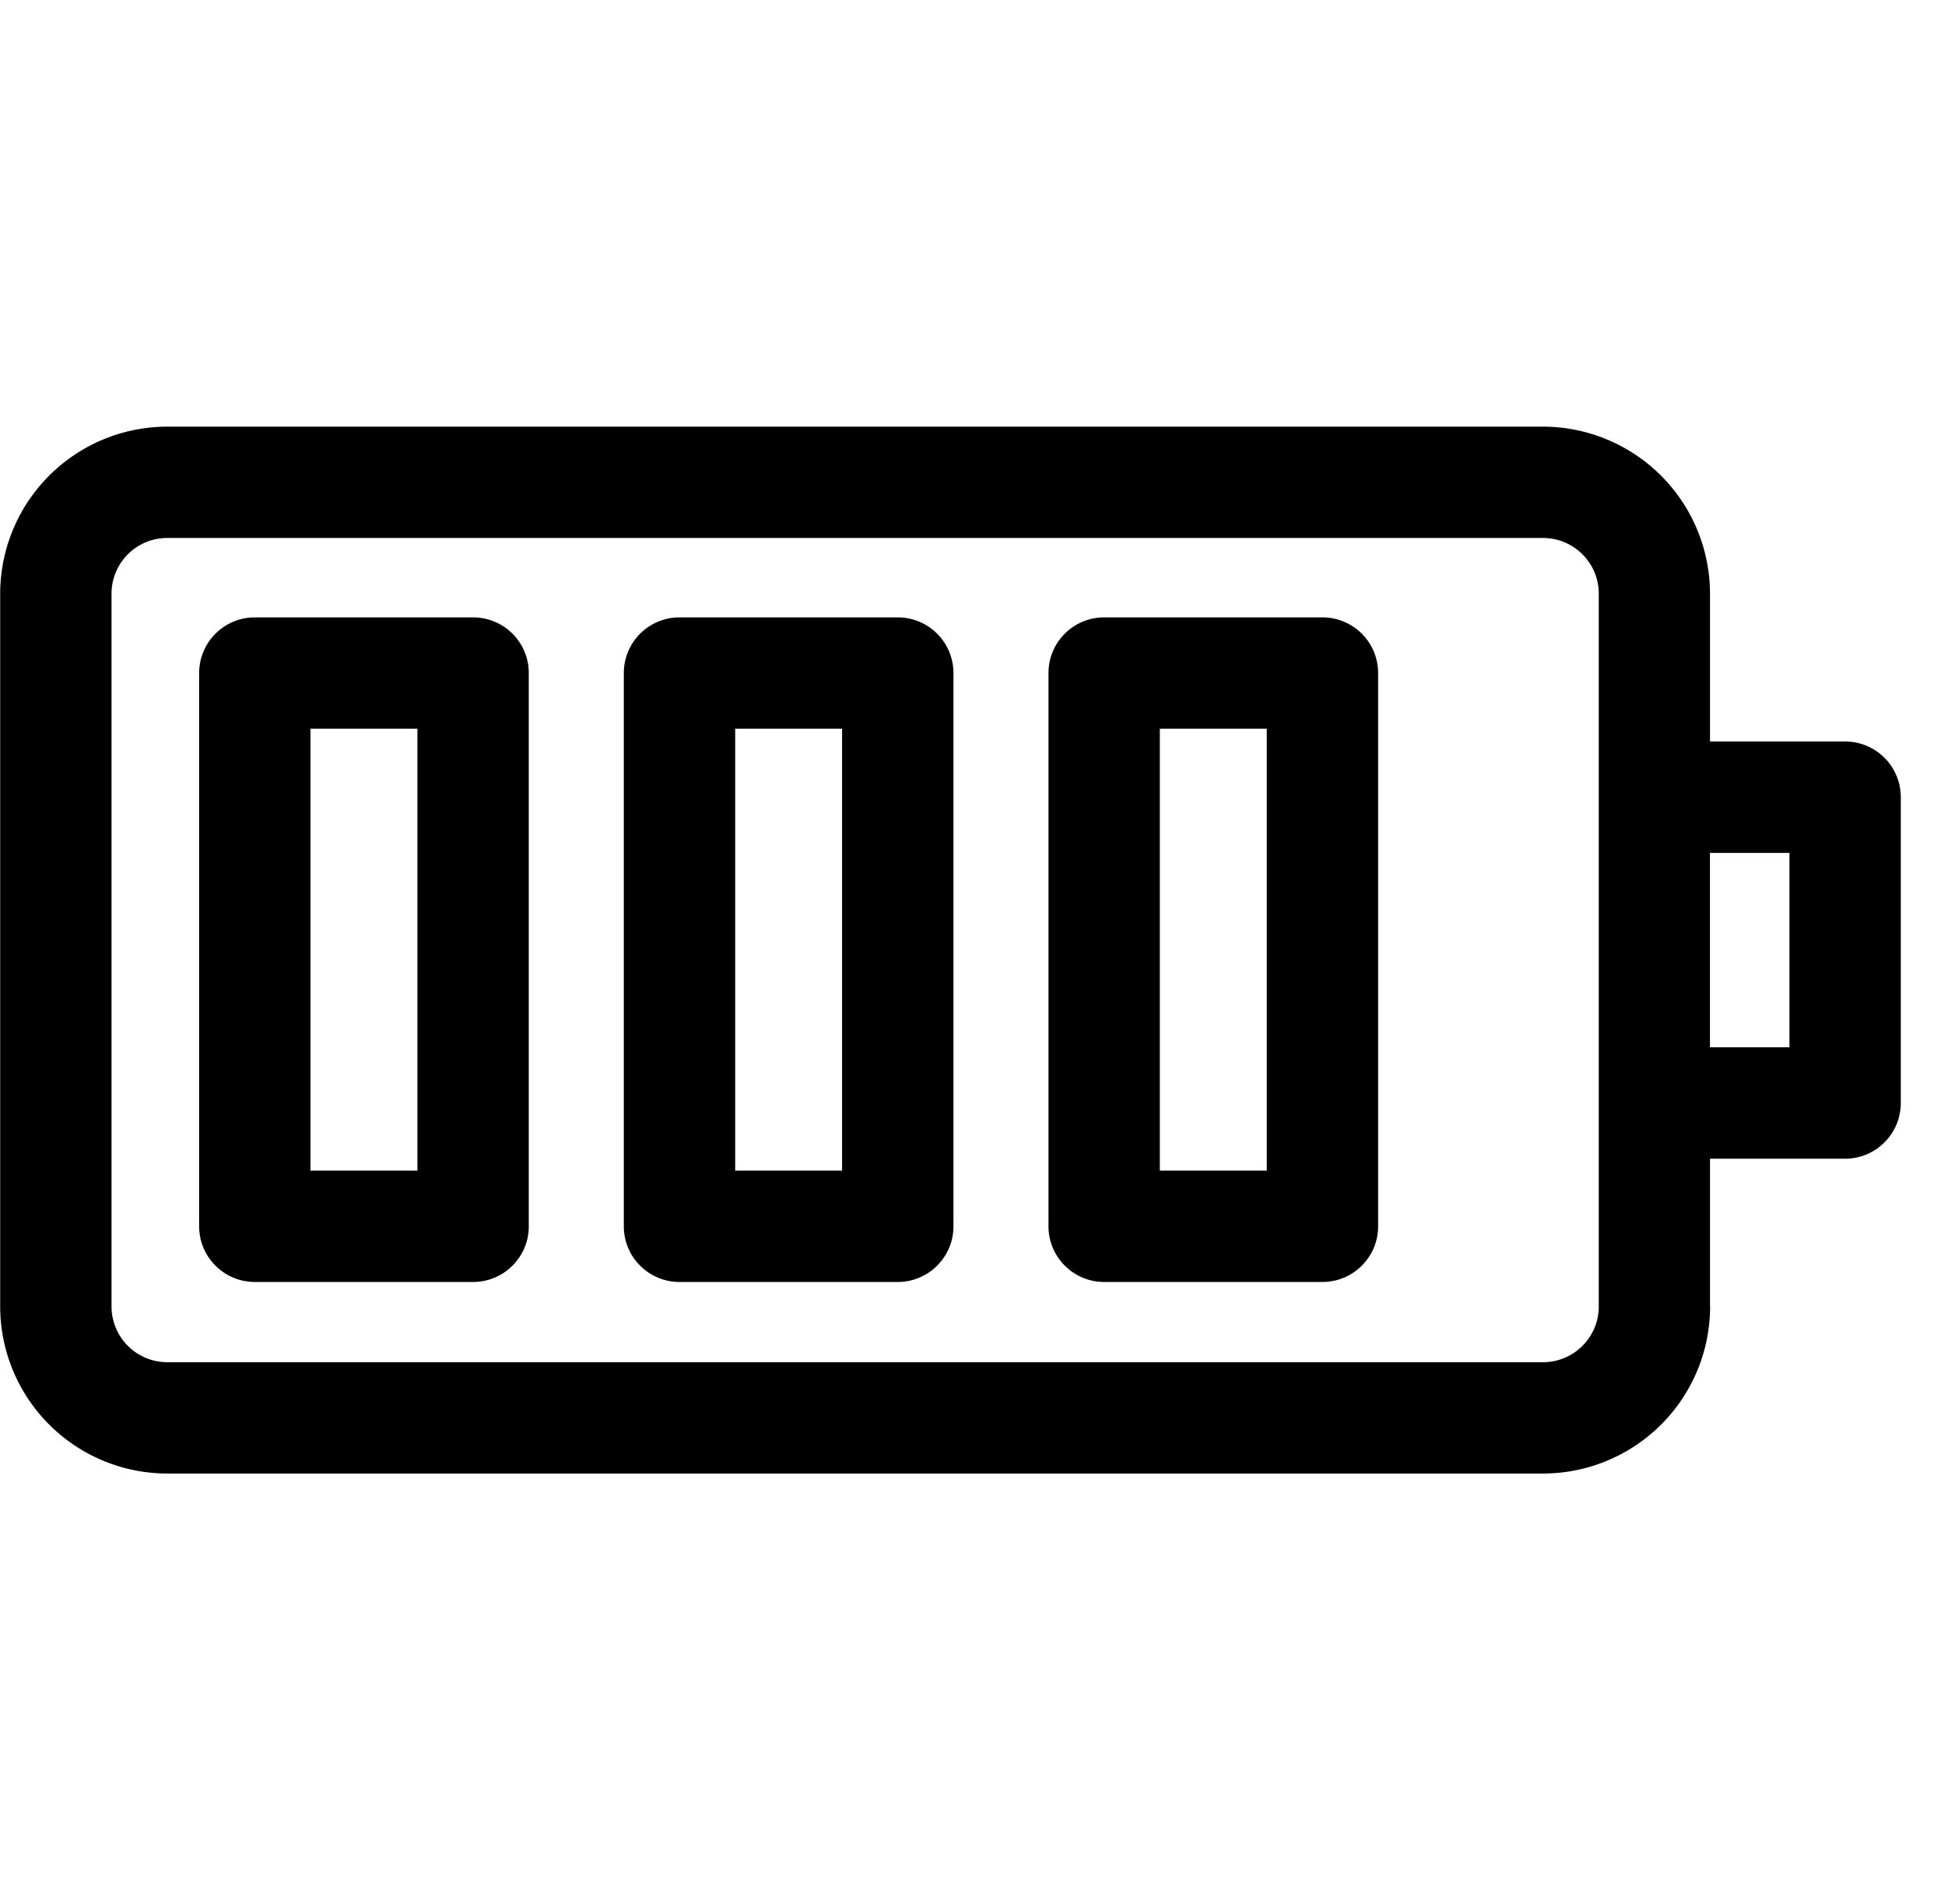 <svg width="33" height="32" viewBox="0 0 33 32" fill="none" xmlns="http://www.w3.org/2000/svg">
    <path d="M28.791 22.003v-2.49h2.274c.518 0 .938-.42.938-.938v-5.15a.937.937 0 0 0-.938-.938h-2.274v-2.49a2.816 2.816 0 0 0-2.812-2.812H2.815A2.816 2.816 0 0 0 .003 9.997v12.006a2.816 2.816 0 0 0 2.812 2.812H25.98a2.816 2.816 0 0 0 2.813-2.812zm-25.976.937a.939.939 0 0 1-.937-.937V9.997c0-.517.42-.937.937-.937H25.98c.517 0 .938.42.938.937v12.006c0 .517-.421.937-.938.937H2.815zm27.313-8.578v3.275H28.79v-3.274h1.337z" fill="#000"/>
    <path d="M8.903 20.652v-9.318a.937.937 0 0 0-.938-.937H4.291a.938.938 0 0 0-.938.938v9.317c0 .517.42.937.938.937h3.674c.518 0 .938-.42.938-.937zm-3.675-.938v-7.442h1.8v7.442h-1.8zM16.053 20.652v-9.318a.937.937 0 0 0-.938-.937h-3.674a.937.937 0 0 0-.938.938v9.317c0 .517.42.937.938.937h3.675c.517 0 .937-.42.937-.937zm-3.675-.938v-7.442h1.8v7.442h-1.8zM23.203 20.652v-9.318a.937.937 0 0 0-.938-.937h-3.674a.937.937 0 0 0-.938.938v9.317c0 .517.42.937.938.937h3.674c.518 0 .938-.42.938-.937zm-3.675-.938v-7.442h1.8v7.442h-1.8z" fill="#000"/>
</svg>
